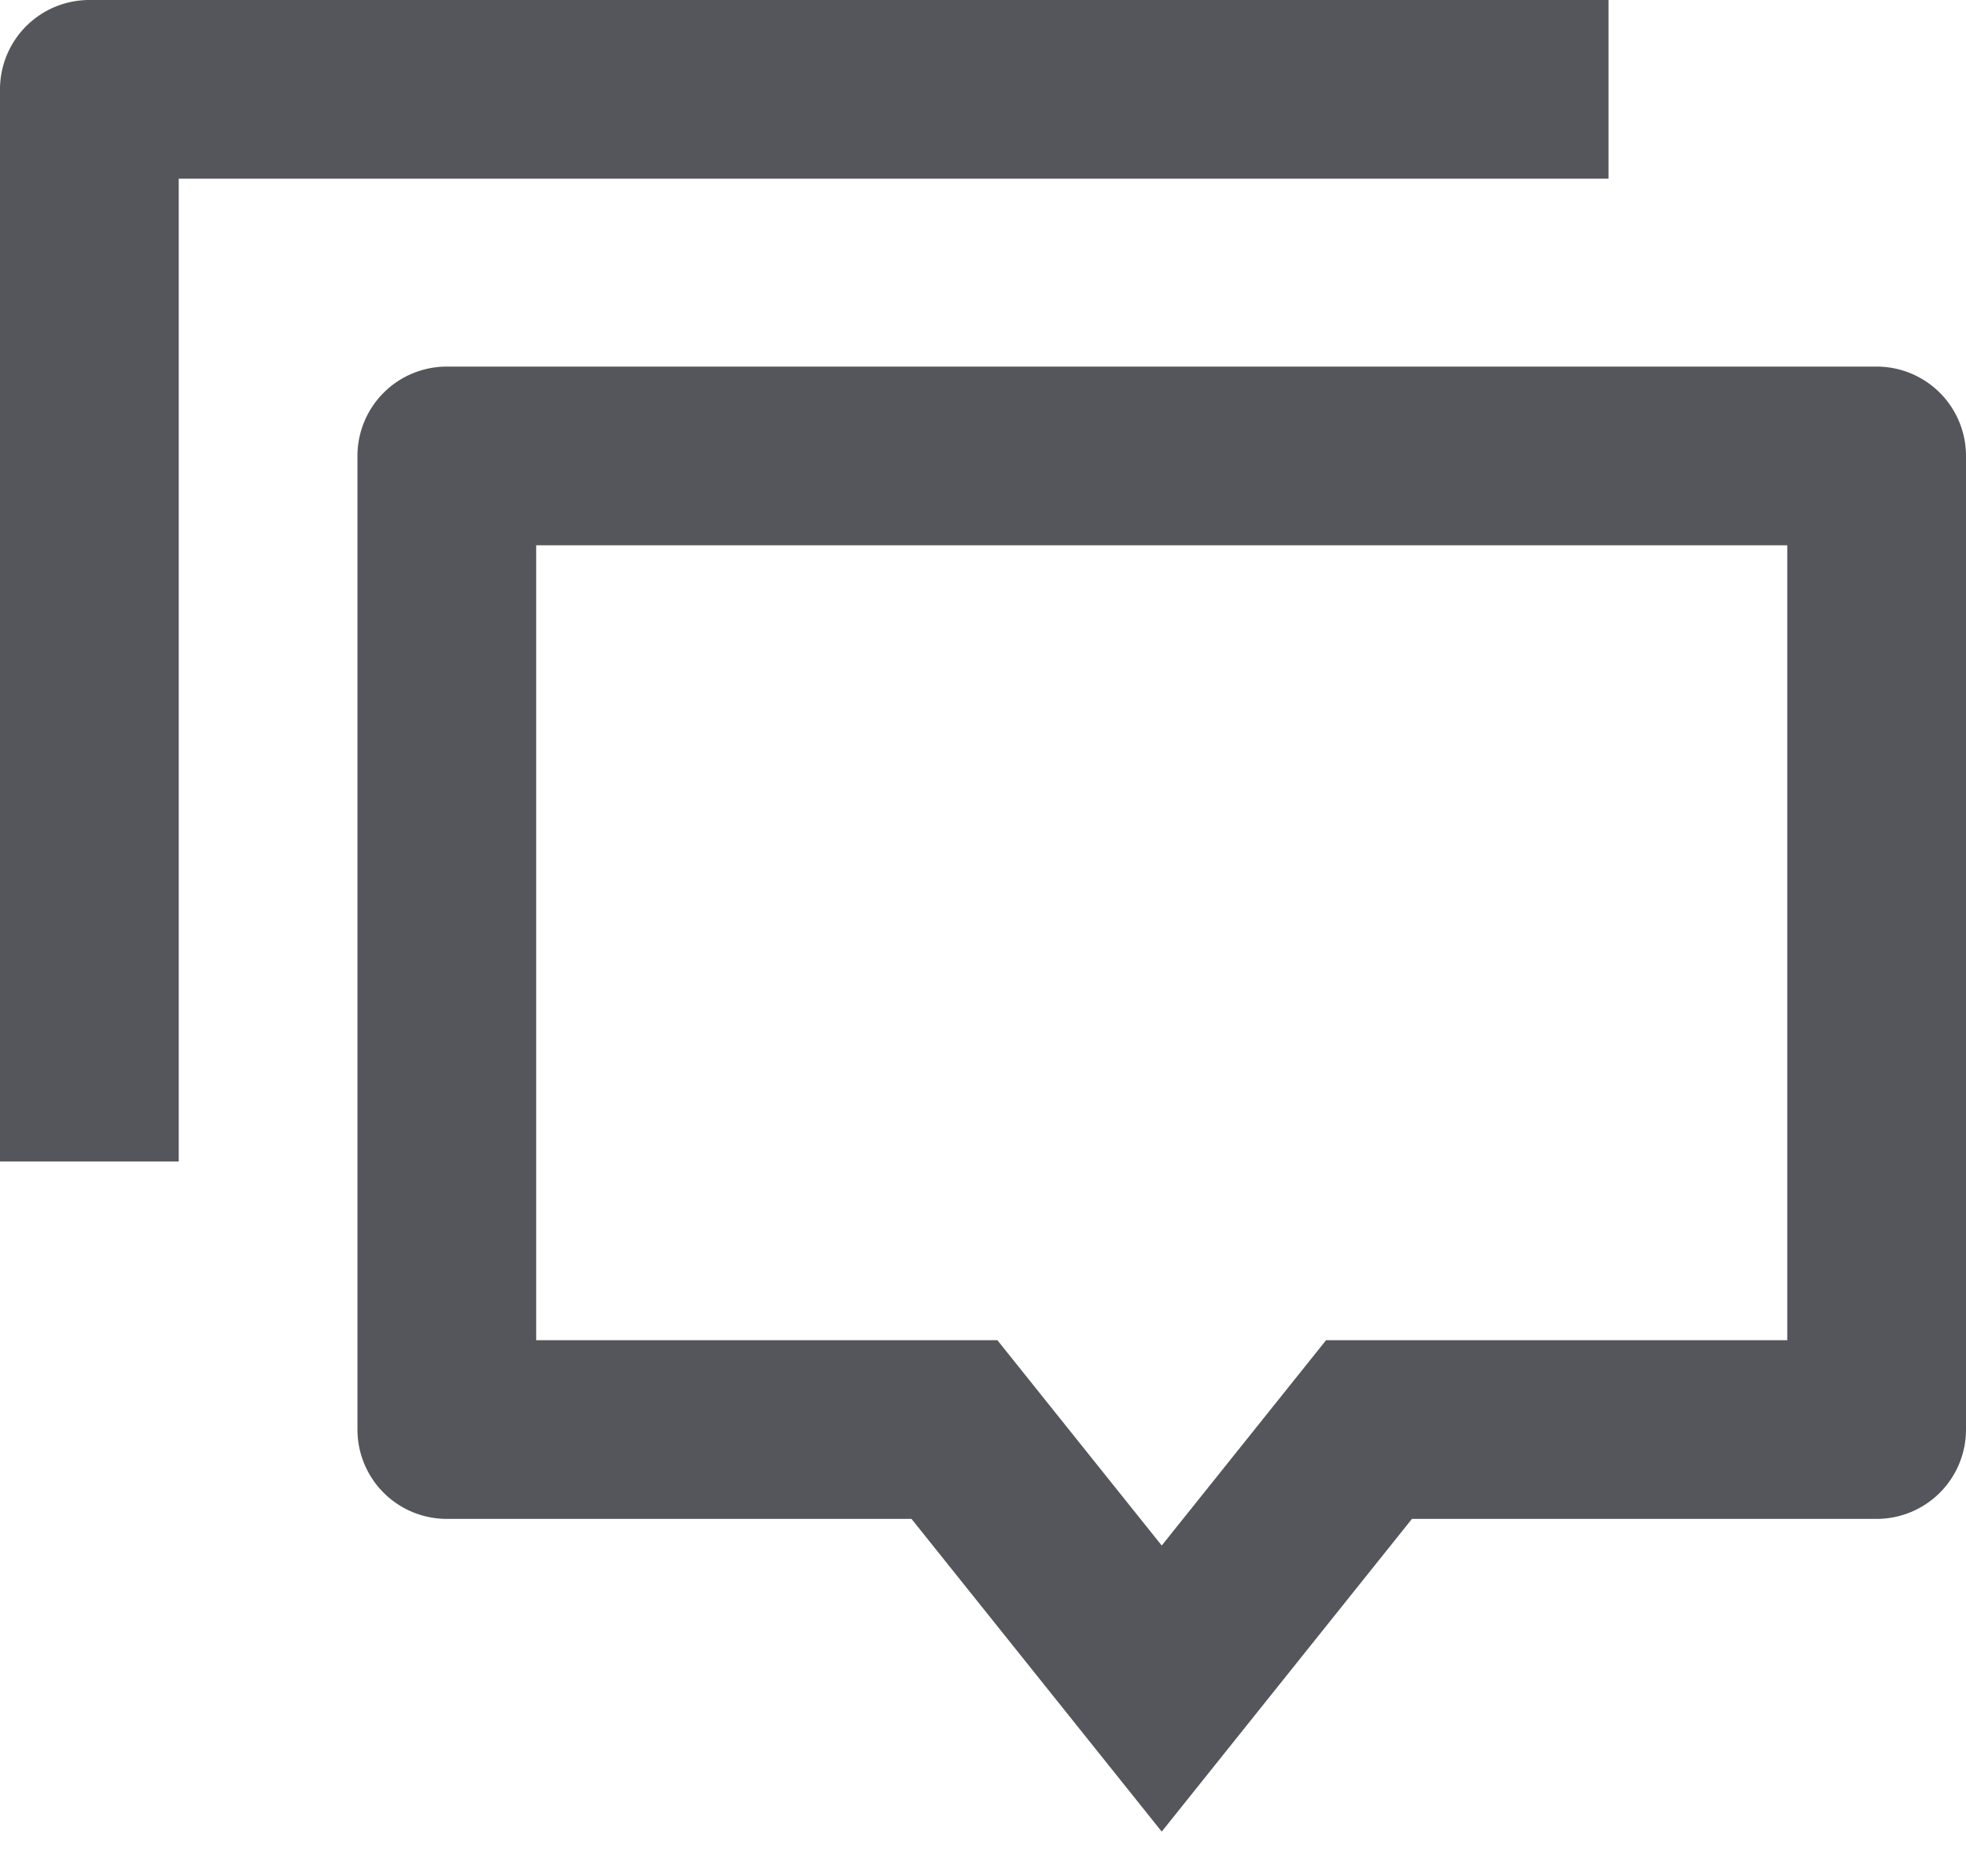 <svg xmlns="http://www.w3.org/2000/svg" width="22" height="21" fill="none">
  <path d="M13 20.5L10.2 17H5a1 1 0 0 1-1-1V5.103a1 1 0 0 1 1-1h16a1 1 0 0 1 1 1V16a1 1 0 0 1-1 1h-5.2L13 20.5zm1.839-5.5H20V6.103H6V15h5.161L13 17.298 14.839 15zM1 0h17v2H2v11H0V1a1 1 0 0 1 1-1z" fill="#55565b"/>
</svg>
